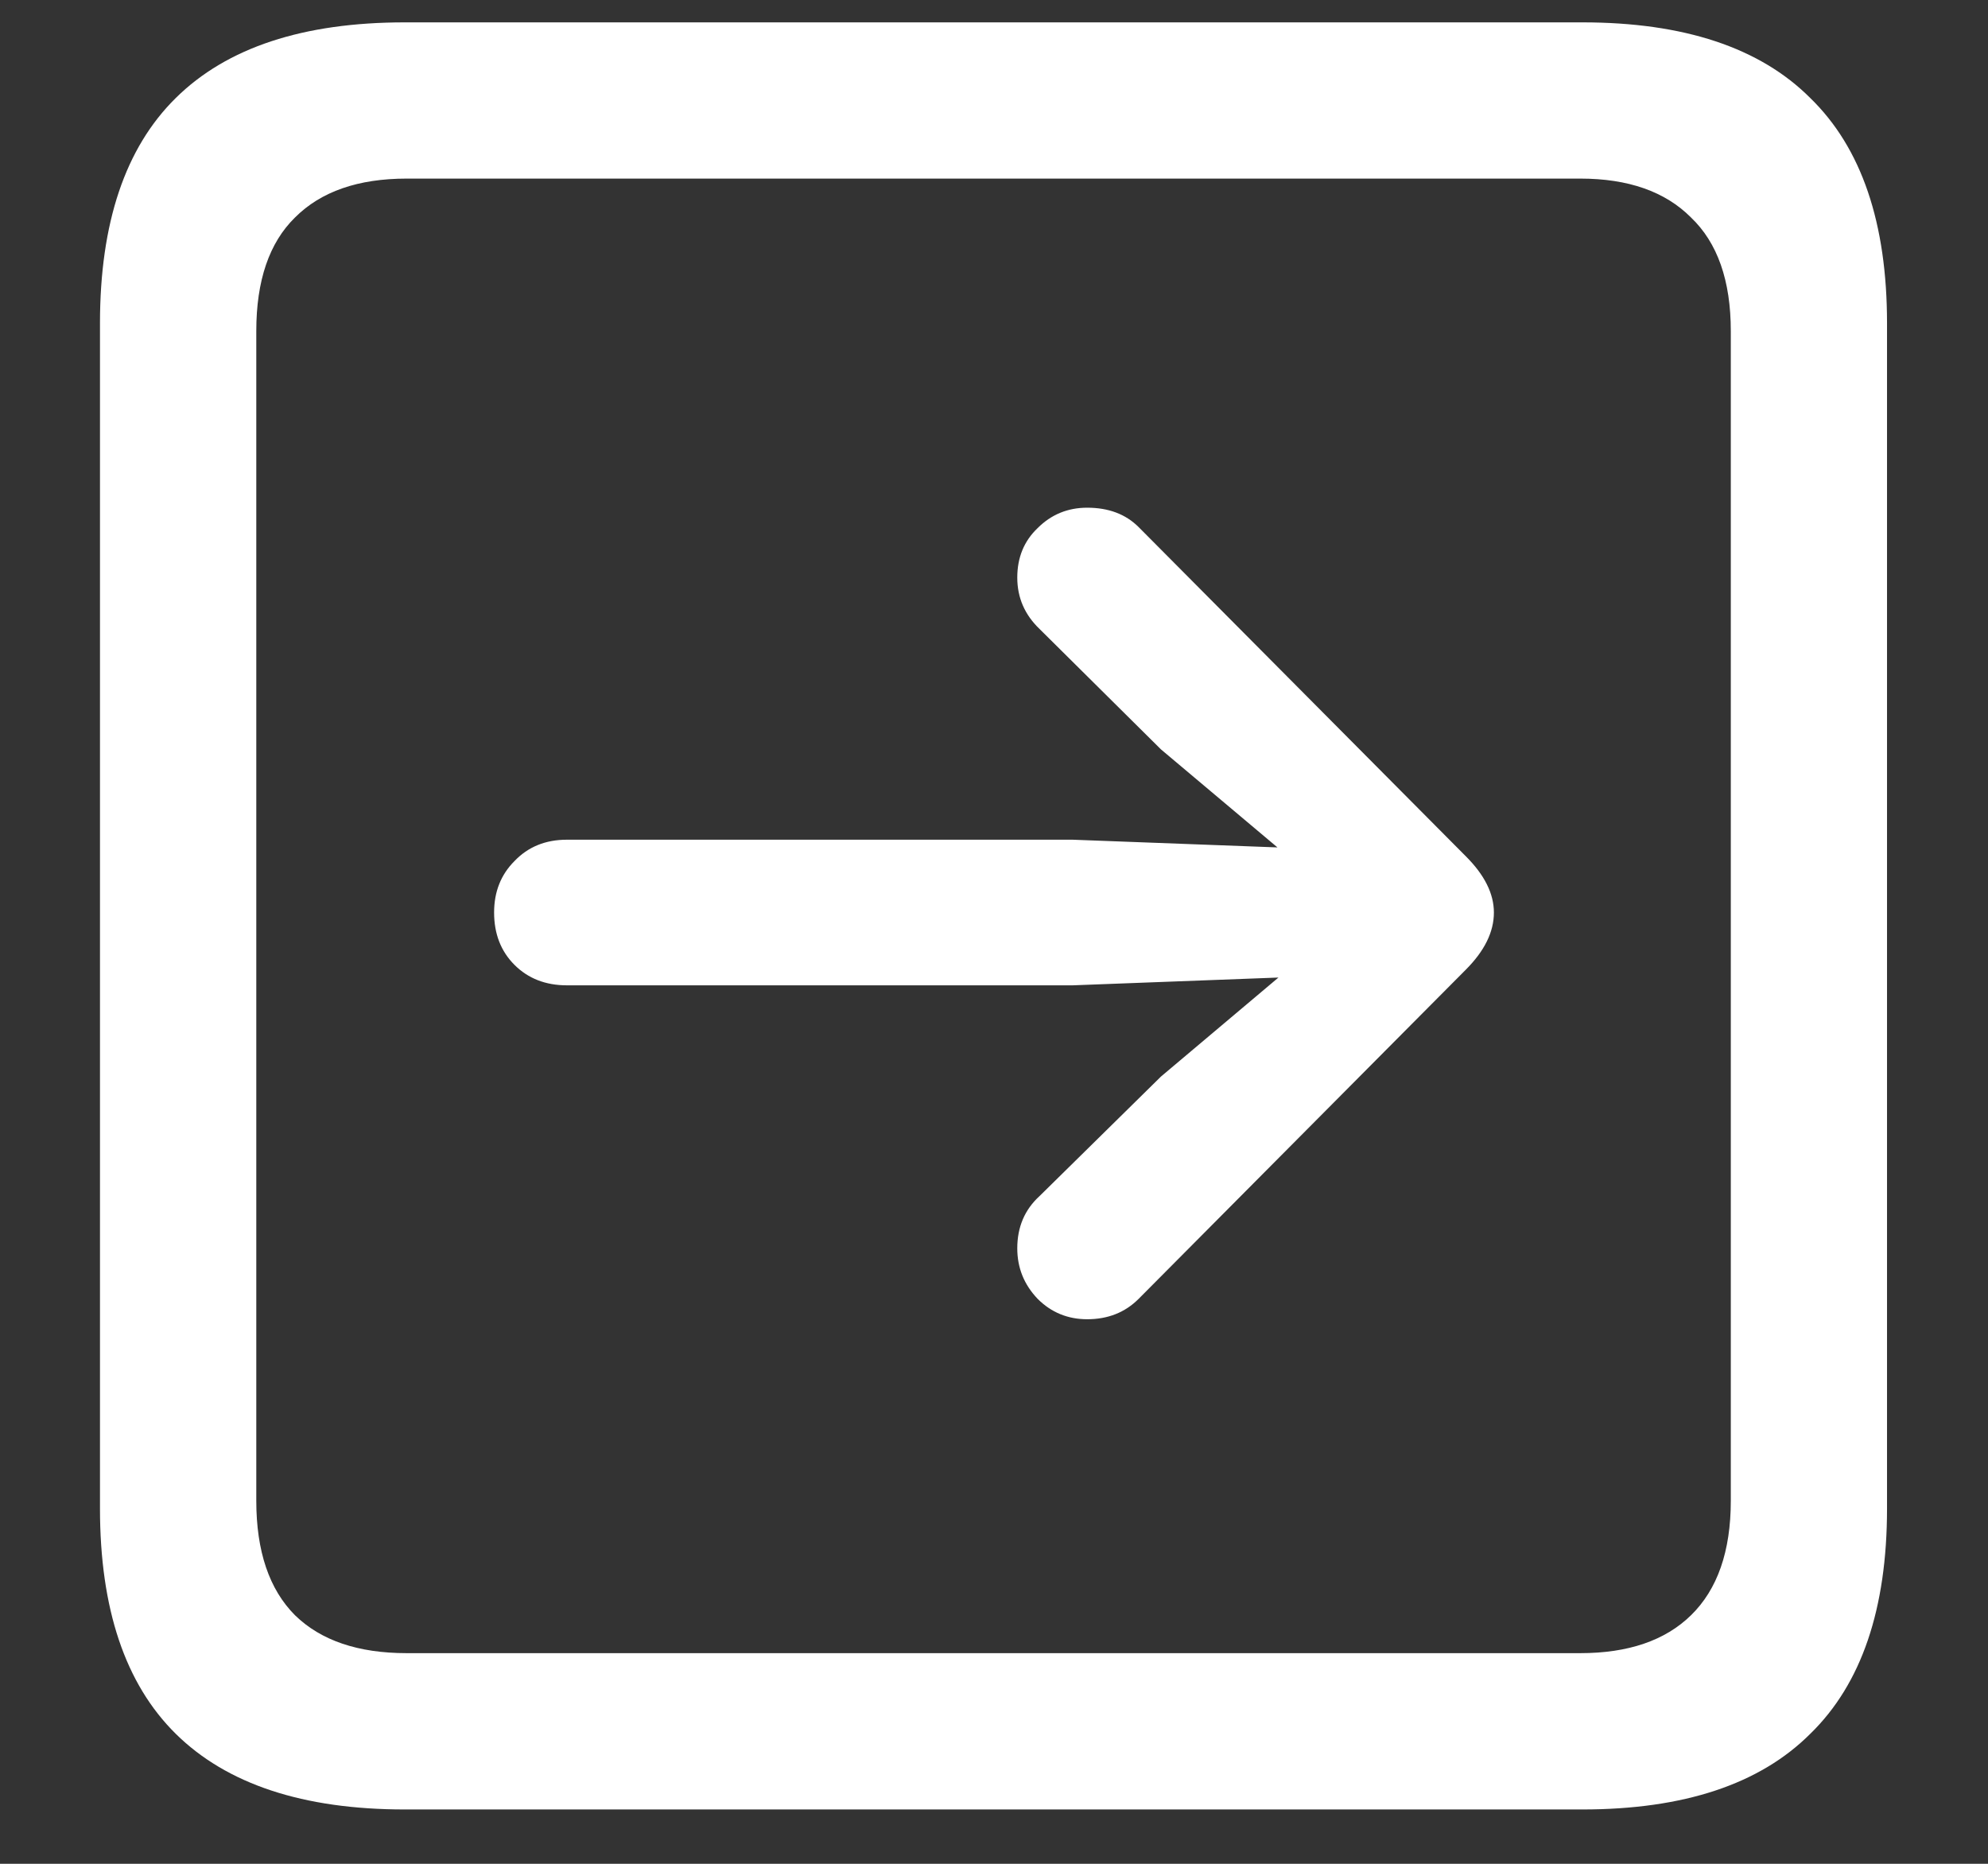 <?xml version="1.0" encoding="UTF-8"?>
<svg xmlns="http://www.w3.org/2000/svg" xmlns:xlink="http://www.w3.org/1999/xlink" width="24" height="22.5" viewBox="0 0 24 22.5" version="1.1">
<rect x="0" y="0" width="24" height="22.5" fill="#333333" stroke="none"/>
<g id="surface1">
<path style=" stroke:none;fill-rule:nonzero;fill:rgb(100%,100%,100%);fill-opacity:1;" d="M 4.887 21.844 L 19.102 21.844 C 20.328 21.844 21.246 21.539 21.855 20.93 C 22.473 20.328 22.781 19.422 22.781 18.211 L 22.781 3.902 C 22.781 2.691 22.473 1.785 21.855 1.184 C 21.246 0.574 20.328 0.27 19.102 0.27 L 4.887 0.27 C 3.66 0.27 2.738 0.574 2.121 1.184 C 1.512 1.785 1.207 2.691 1.207 3.902 L 1.207 18.211 C 1.207 19.422 1.512 20.328 2.121 20.93 C 2.738 21.539 3.66 21.844 4.887 21.844 Z M 4.91 19.957 C 4.324 19.957 3.875 19.805 3.562 19.5 C 3.25 19.188 3.094 18.727 3.094 18.117 L 3.094 3.996 C 3.094 3.387 3.25 2.93 3.562 2.625 C 3.875 2.312 4.324 2.156 4.91 2.156 L 19.078 2.156 C 19.656 2.156 20.102 2.312 20.414 2.625 C 20.734 2.93 20.895 3.387 20.895 3.996 L 20.895 18.117 C 20.895 18.727 20.734 19.188 20.414 19.5 C 20.102 19.805 19.656 19.957 19.078 19.957 Z M 18.035 11.016 C 18.035 10.789 17.922 10.562 17.695 10.336 L 13.746 6.363 C 13.59 6.207 13.383 6.129 13.125 6.129 C 12.891 6.129 12.691 6.211 12.527 6.375 C 12.363 6.531 12.281 6.73 12.281 6.973 C 12.281 7.215 12.371 7.422 12.551 7.594 L 14.016 9.047 L 15.422 10.23 L 12.949 10.137 L 6.844 10.137 C 6.586 10.137 6.375 10.223 6.211 10.395 C 6.047 10.559 5.965 10.766 5.965 11.016 C 5.965 11.273 6.047 11.484 6.211 11.648 C 6.375 11.812 6.586 11.895 6.844 11.895 L 12.949 11.895 L 15.434 11.801 L 14.016 12.996 L 12.551 14.438 C 12.371 14.602 12.281 14.812 12.281 15.07 C 12.281 15.305 12.363 15.508 12.527 15.68 C 12.691 15.844 12.891 15.926 13.125 15.926 C 13.375 15.926 13.582 15.844 13.746 15.68 L 17.695 11.707 C 17.922 11.48 18.035 11.25 18.035 11.016 Z M 18.035 11.016 "/>
</g>
</svg>
